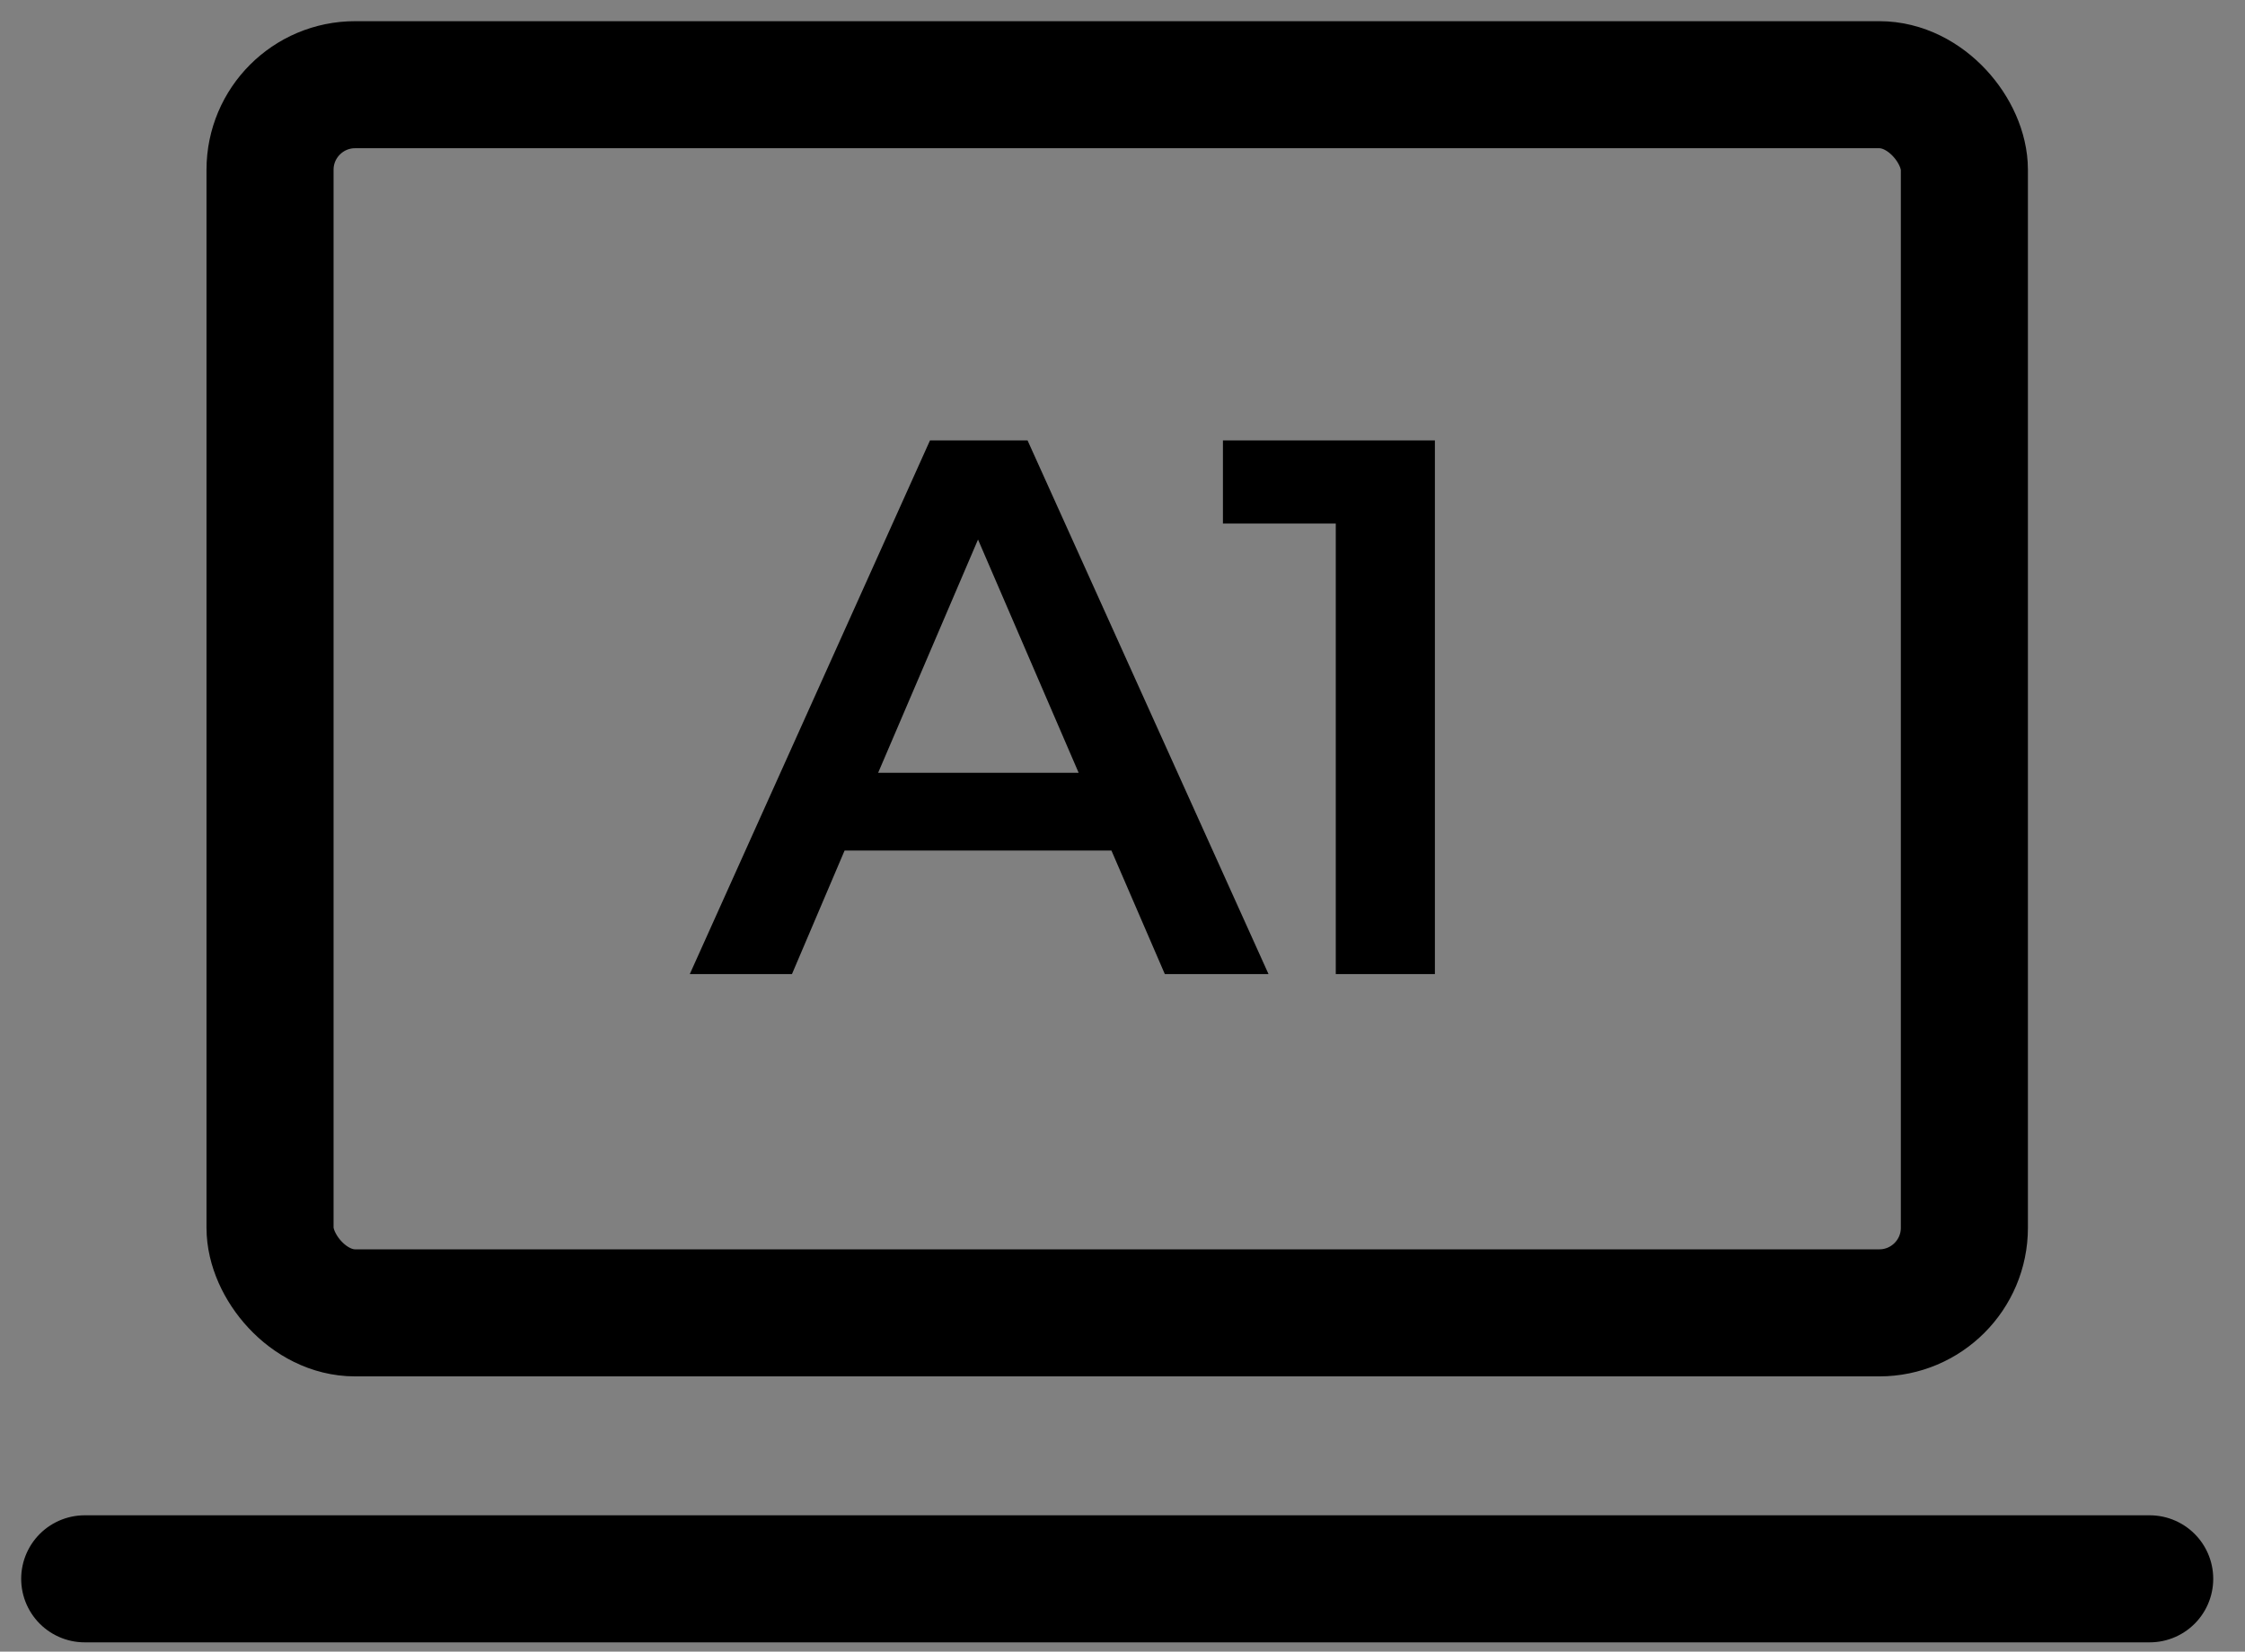 <svg width="53" height="39" viewBox="0 0 53 39" fill="none" xmlns="http://www.w3.org/2000/svg">
<rect x="0" y="0" width="53" height="39" fill="#808080" stroke="none"/>
<rect x="6.375" y="2" width="40" height="29" rx="2.009" stroke="black" stroke-width="3" stroke-linejoin="round"/>
<path fill-rule="evenodd" clip-rule="evenodd" d="M2 37.28H50.75H2Z" fill="white"/>
<path d="M2 37.28H50.75" stroke="black" stroke-width="3" stroke-linecap="round"/>
<path d="M26.239 20.084H19.939L18.697 23H16.285L21.955 10.4H24.259L29.947 23H27.499L26.239 20.084ZM25.465 18.248L23.089 12.74L20.731 18.248H25.465ZM33.875 10.4V23H31.535V12.362H28.871V10.4H33.875Z" fill="black"/>
</svg>
